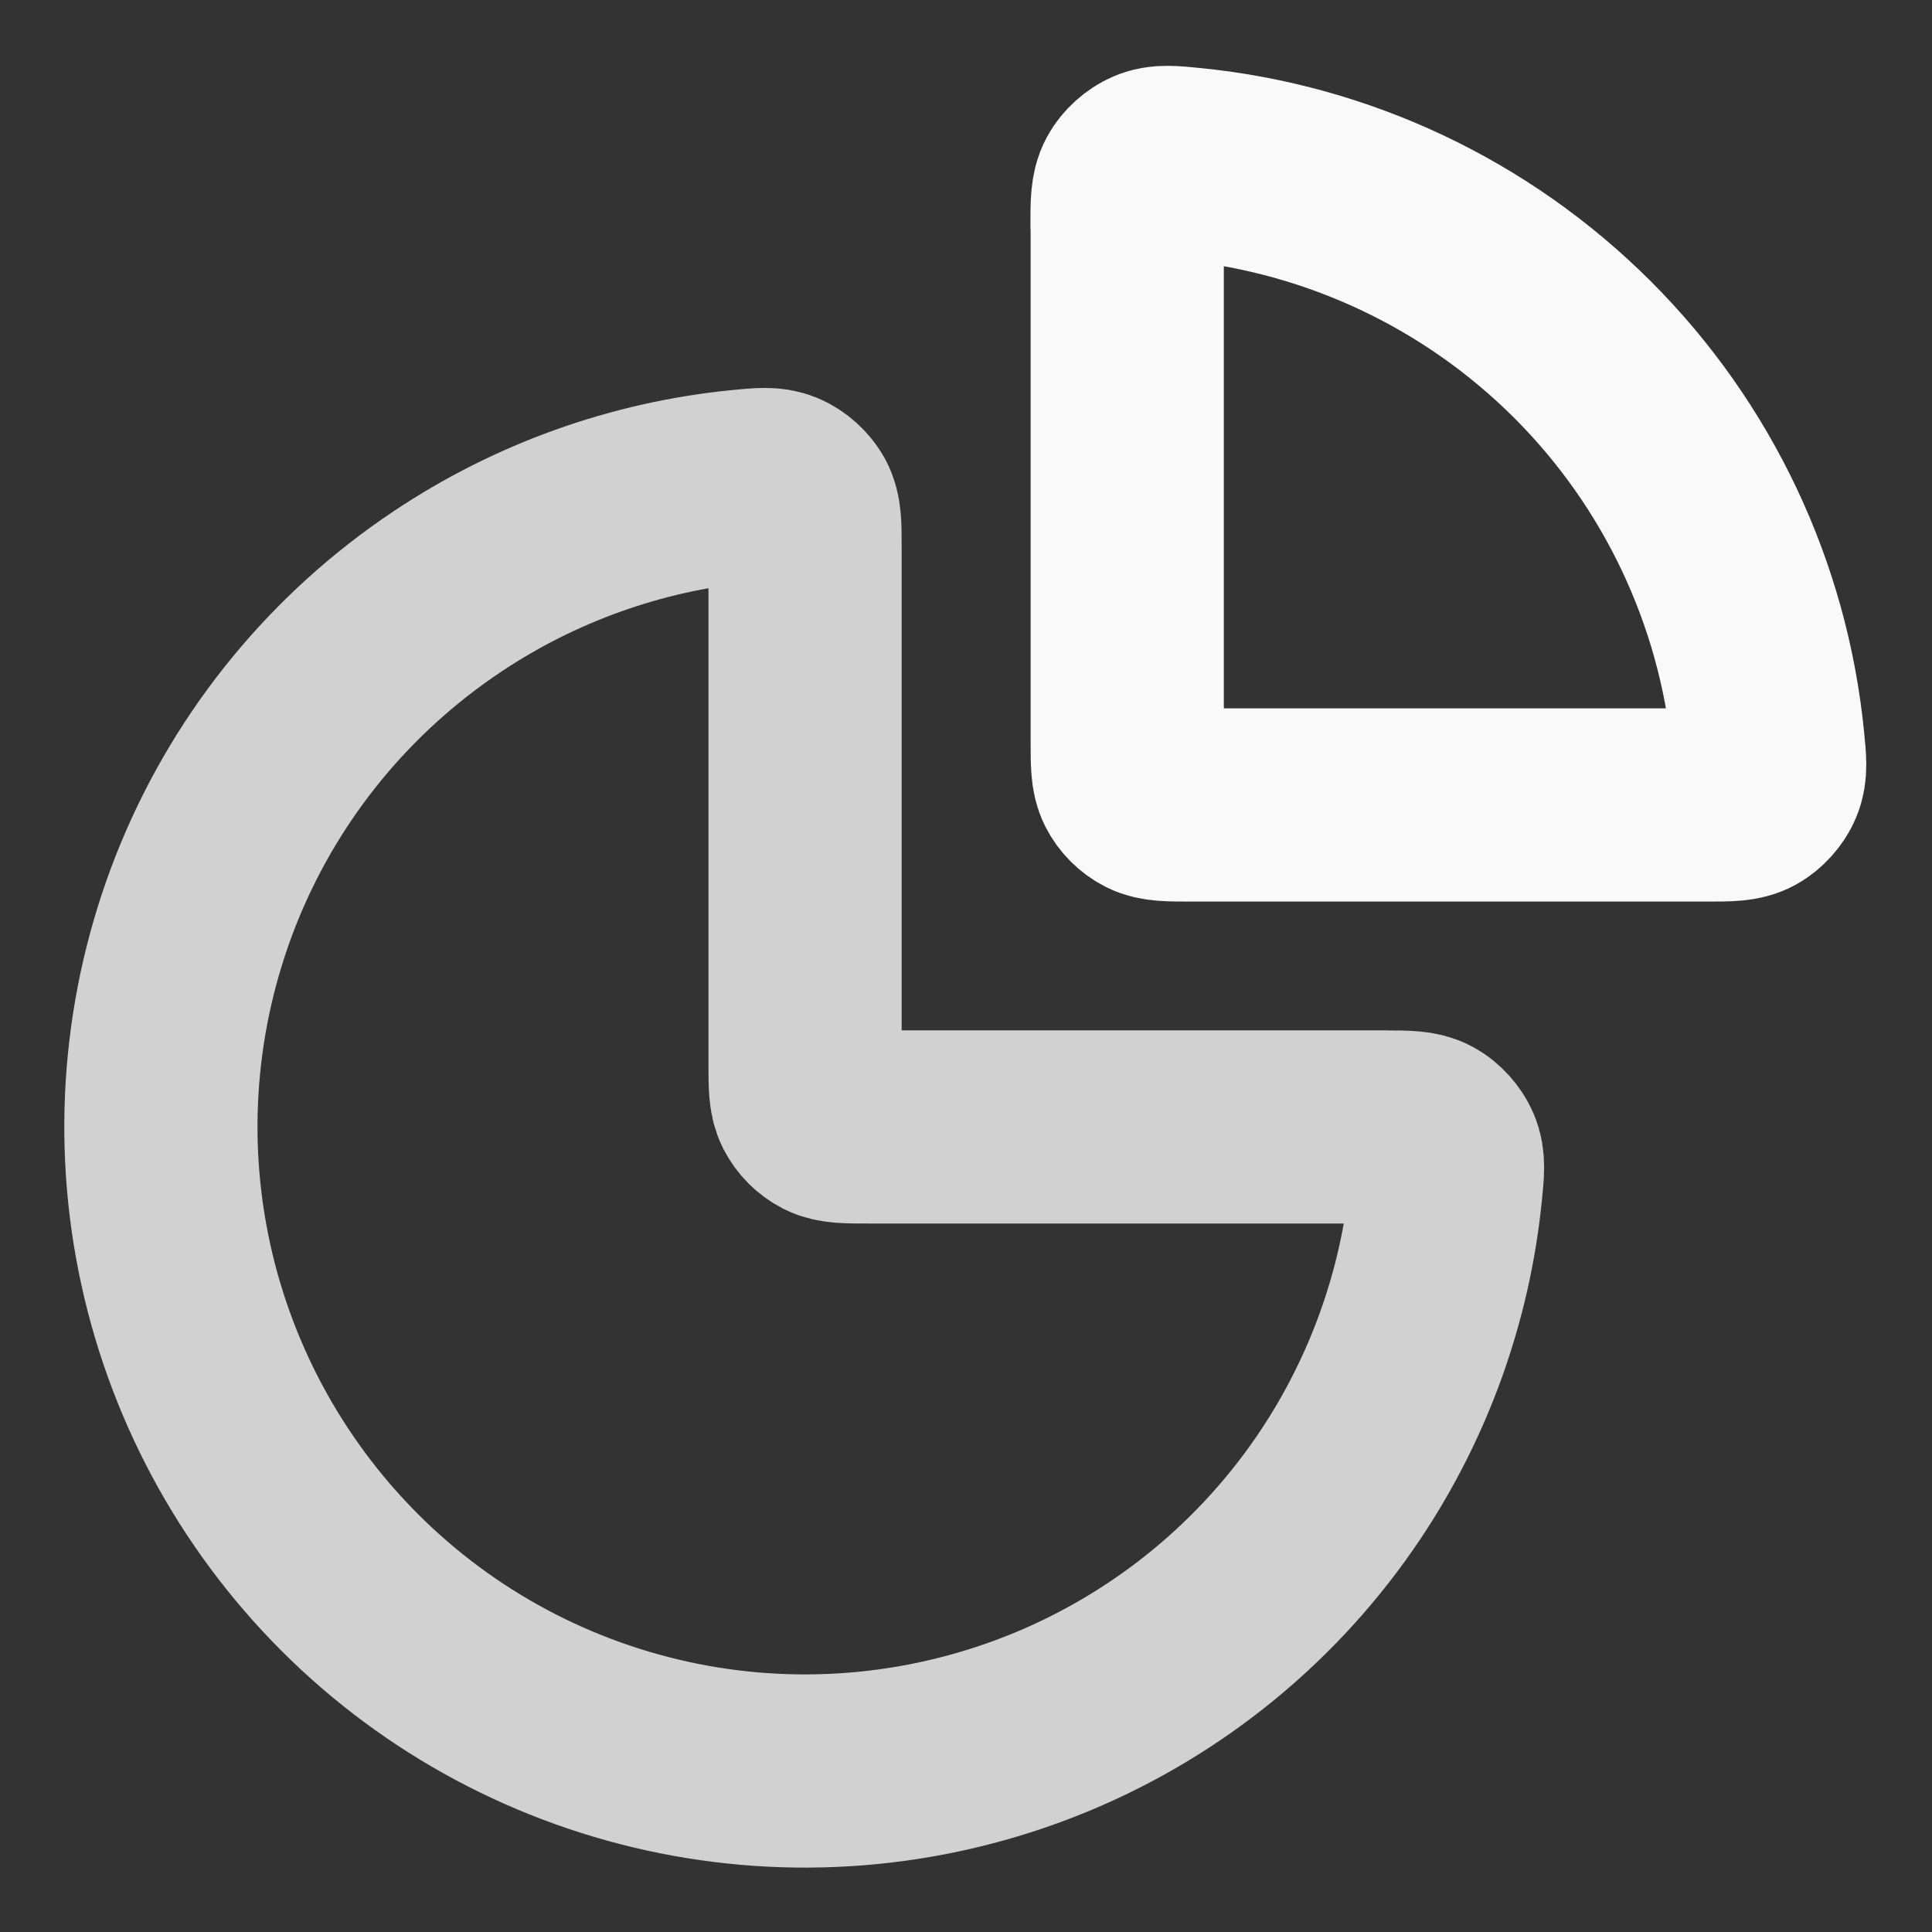 <svg xmlns="http://www.w3.org/2000/svg" width="20" height="20" fill="none" xmlns:v="https://vecta.io/nano"><rect width="100%" height="100%" fill="#333333" stroke="none"/><g clip-path="url(#A)" stroke="#f9f9f9" stroke-width="2" stroke-linejoin="round"><path opacity=".8" d="M14.333 11.667c.231 0 .346 0 .44.051.077.042.149.122.183.203.042.098.031.203.01.412-.109 1.083-.482 2.127-1.09 3.038-.732 1.096-1.774 1.951-2.992 2.455s-2.559.637-3.852.379-2.481-.892-3.413-1.825-1.567-2.12-1.825-3.414-.125-2.634.379-3.852S3.533 6.856 4.63 6.124c.911-.609 1.955-.982 3.038-1.09.209-.021.313-.031.412.01.081.034.16.106.203.183.051.094.051.209.051.44V11c0 .233 0 .35.045.439.04.078.104.142.182.182.089.045.206.045.439.045h5.333z"/><path d="M11.667 2.333c0-.231 0-.346.051-.44.042-.077.122-.149.203-.183.098-.042.203-.031.412-.01 1.524.153 2.956.827 4.049 1.919s1.767 2.525 1.919 4.048c.021.209.032.313-.01.412-.034.081-.106.16-.183.203-.093.051-.209.051-.44.051h-5.333c-.233 0-.35 0-.439-.045-.078-.04-.142-.104-.182-.182-.045-.089-.045-.206-.045-.439V2.333z"/></g><defs><clipPath id="A"><path fill="#fff" d="M0 0h20v20H0z"/></clipPath></defs></svg>